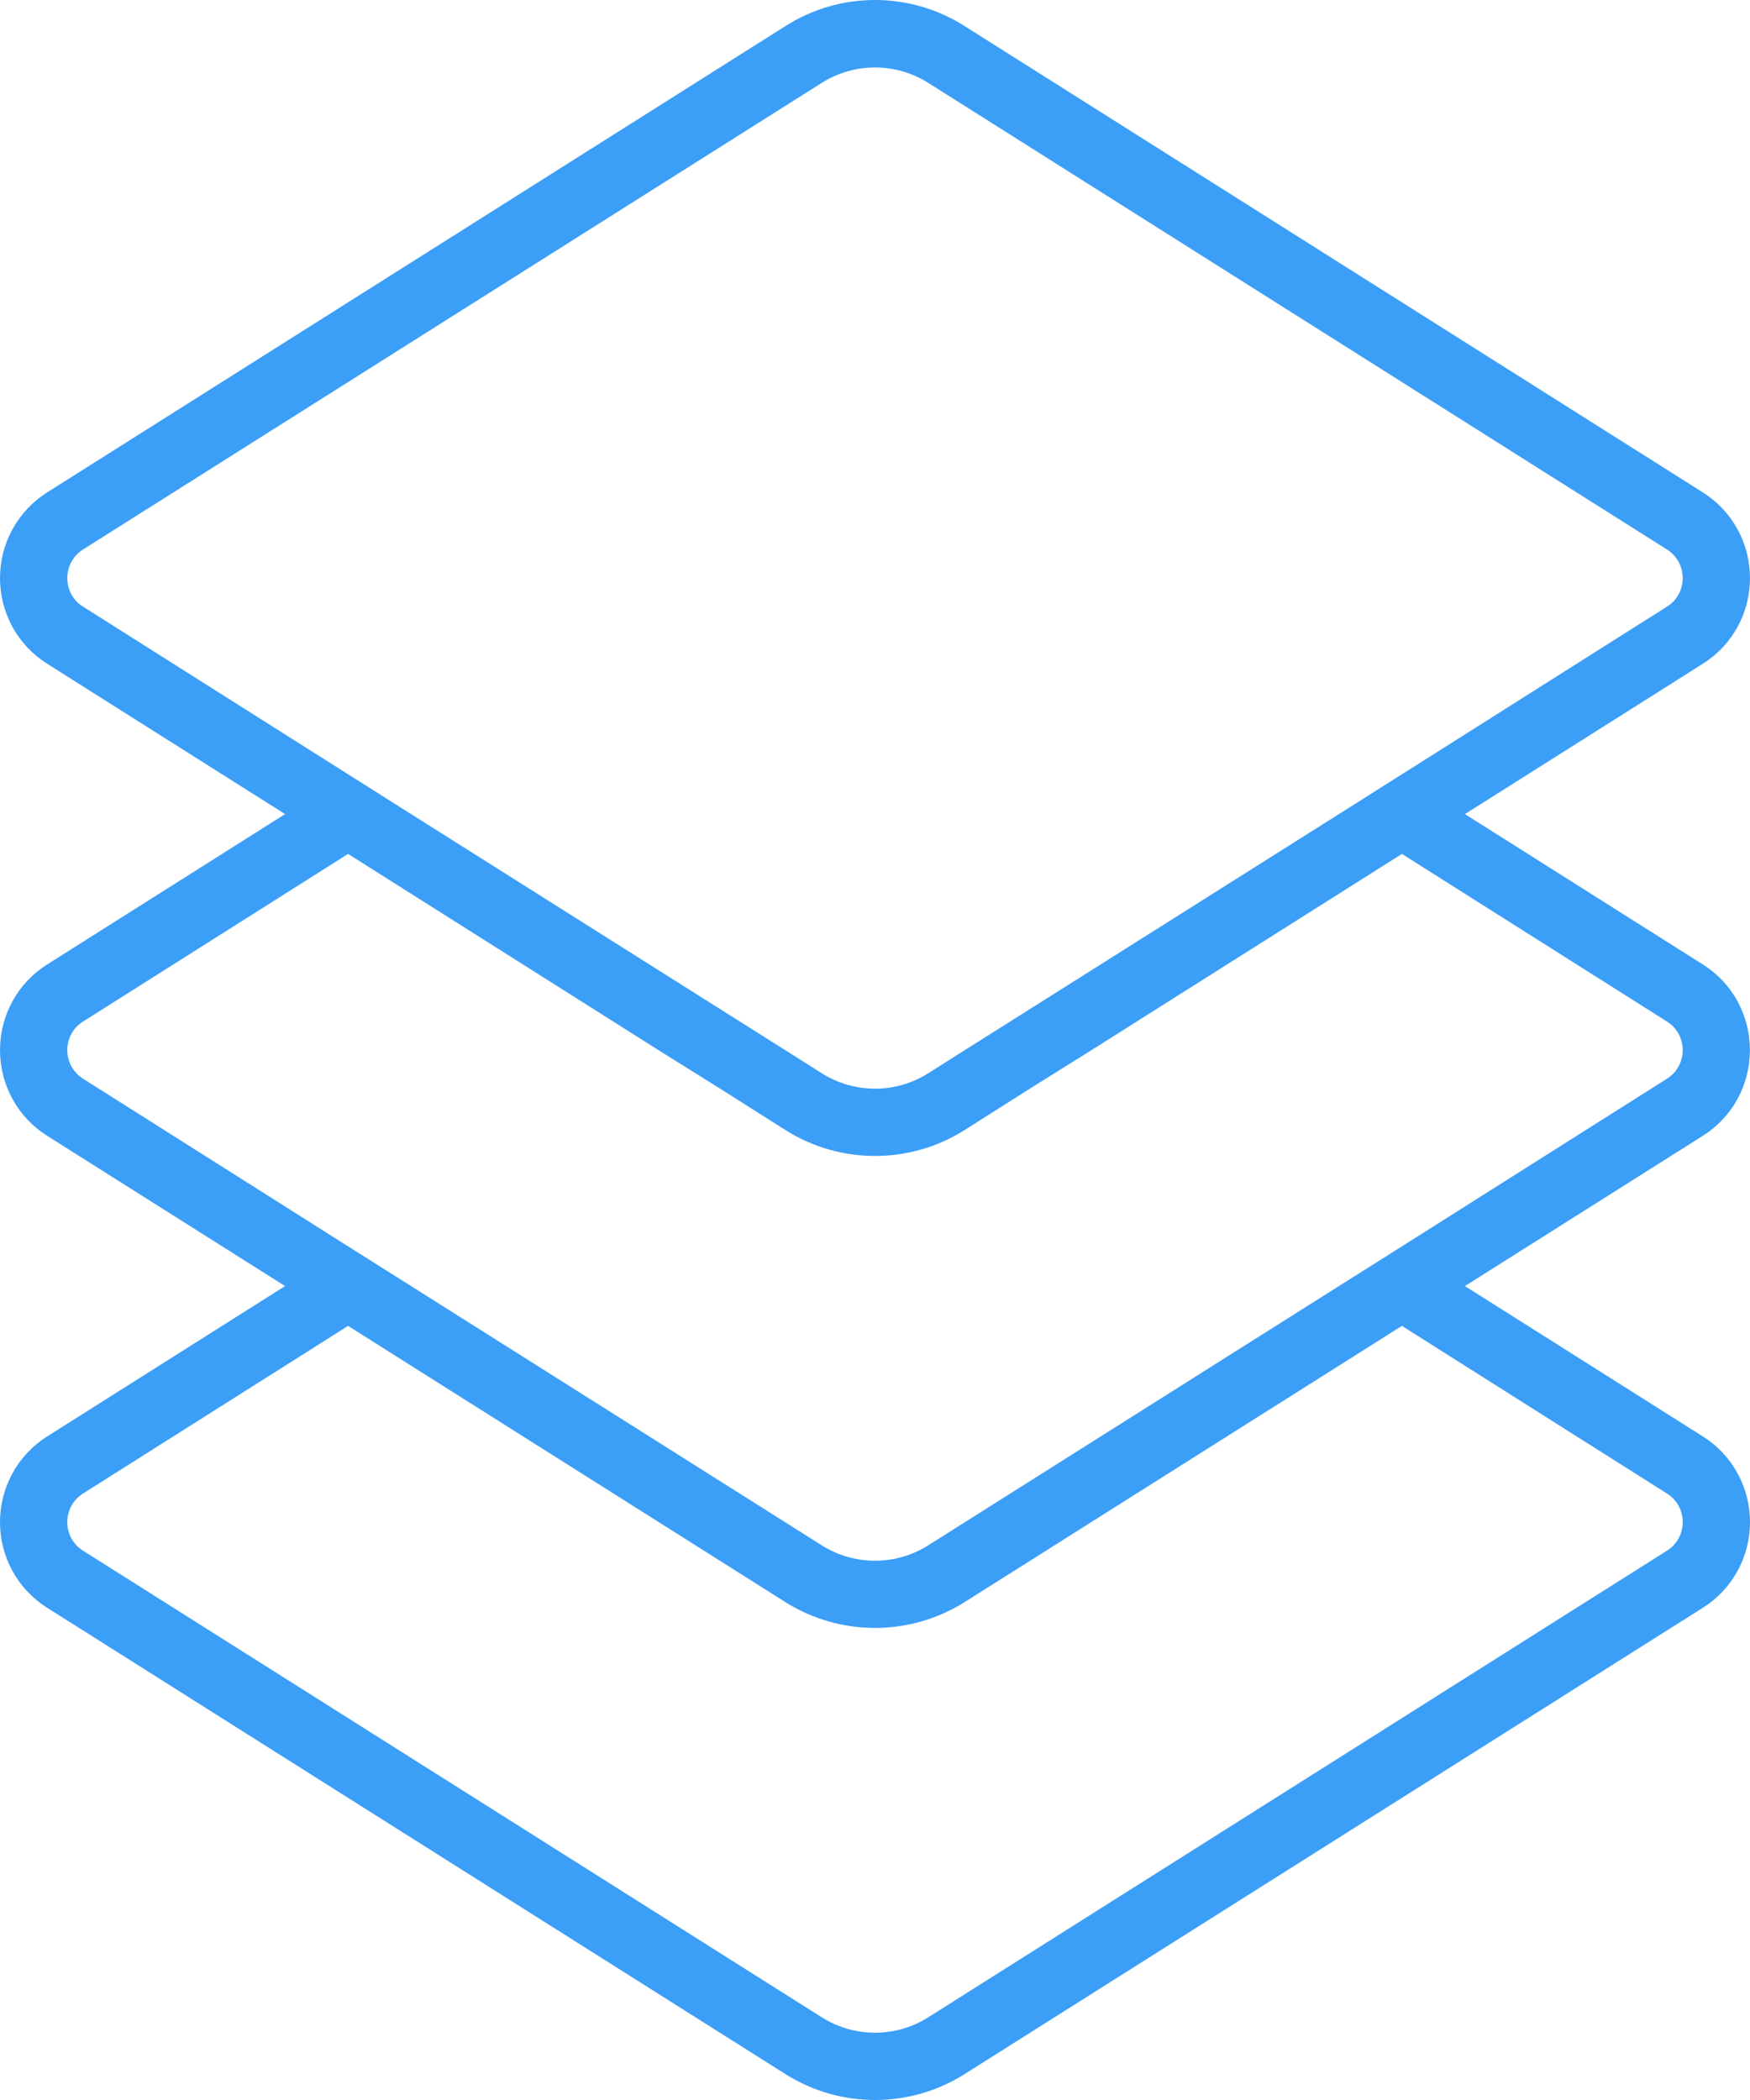 <svg width="20" height="24" viewBox="0 0 20 24" fill="none" xmlns="http://www.w3.org/2000/svg">
<path d="M19.999 12.001C19.999 11.806 19.95 11.613 19.857 11.442C19.763 11.271 19.627 11.126 19.462 11.023L16.742 9.304L19.462 7.585C19.627 7.481 19.763 7.337 19.857 7.166C19.951 6.995 20 6.802 20 6.607C20 6.411 19.951 6.219 19.857 6.048C19.763 5.877 19.627 5.732 19.462 5.628L11.019 0.295C10.714 0.102 10.361 0 10 0C9.639 0 9.286 0.102 8.981 0.295L0.538 5.628C0.373 5.732 0.237 5.877 0.143 6.048C0.049 6.219 0 6.411 0 6.607C0 6.802 0.049 6.995 0.143 7.166C0.237 7.337 0.373 7.481 0.538 7.585L3.258 9.304L0.538 11.023C0.373 11.127 0.237 11.271 0.143 11.442C0.049 11.613 0 11.806 0 12.001C0 12.197 0.049 12.389 0.143 12.56C0.237 12.732 0.373 12.876 0.538 12.98L3.258 14.698L0.538 16.417C0.373 16.521 0.237 16.665 0.143 16.837C0.049 17.008 0 17.2 0 17.396C0 17.591 0.049 17.784 0.143 17.955C0.237 18.126 0.373 18.27 0.538 18.374L8.981 23.707C9.287 23.899 9.64 24 10 24C10.36 24 10.713 23.899 11.019 23.707L19.462 18.374C19.627 18.27 19.763 18.126 19.857 17.955C19.951 17.784 20 17.591 20 17.396C20 17.2 19.951 17.008 19.857 16.837C19.763 16.665 19.627 16.521 19.462 16.417L16.742 14.698L19.462 12.98C19.627 12.876 19.763 12.732 19.857 12.56C19.95 12.389 19.999 12.197 19.999 12.001ZM0.944 6.93C0.89 6.896 0.846 6.848 0.815 6.791C0.785 6.735 0.769 6.671 0.769 6.607C0.769 6.542 0.785 6.479 0.815 6.423C0.846 6.366 0.89 6.318 0.944 6.283L9.387 0.95C9.57 0.833 9.783 0.771 10 0.771C10.217 0.771 10.43 0.833 10.613 0.95L19.056 6.283C19.11 6.318 19.154 6.366 19.185 6.423C19.215 6.479 19.231 6.542 19.231 6.607C19.231 6.671 19.215 6.735 19.185 6.791C19.154 6.848 19.11 6.896 19.056 6.93L16.022 8.849L15.302 9.304L11.747 11.547L11.027 12.001L10.613 12.263C10.43 12.38 10.217 12.442 10 12.442C9.783 12.442 9.57 12.38 9.387 12.263L8.973 12.001L8.253 11.547L4.698 9.304L3.978 8.849L0.944 6.93ZM19.056 17.072C19.11 17.107 19.154 17.155 19.185 17.211C19.215 17.268 19.231 17.331 19.231 17.396C19.231 17.46 19.215 17.523 19.185 17.58C19.154 17.637 19.11 17.684 19.056 17.719L10.613 23.052C10.43 23.169 10.217 23.231 10 23.231C9.783 23.231 9.57 23.169 9.387 23.052L0.944 17.719C0.89 17.684 0.846 17.637 0.815 17.58C0.785 17.523 0.769 17.46 0.769 17.396C0.769 17.331 0.785 17.268 0.815 17.211C0.846 17.155 0.89 17.107 0.944 17.072L3.978 15.153L8.981 18.313C9.287 18.504 9.64 18.605 10 18.605C10.36 18.605 10.713 18.504 11.019 18.313L16.022 15.153L19.056 17.072ZM19.056 12.325L16.022 14.244L15.302 14.698L10.613 17.658C10.43 17.775 10.217 17.837 10 17.837C9.783 17.837 9.57 17.775 9.387 17.658L4.698 14.698L3.978 14.244L0.944 12.325C0.89 12.29 0.846 12.242 0.815 12.185C0.785 12.129 0.769 12.066 0.769 12.001C0.769 11.937 0.785 11.873 0.815 11.817C0.846 11.76 0.89 11.713 0.944 11.678L3.978 9.759L7.525 12.001L8.253 12.456L8.981 12.918C9.287 13.11 9.64 13.211 10 13.211C10.36 13.211 10.713 13.11 11.019 12.918L11.747 12.456L12.475 12.001L16.022 9.759L19.056 11.678C19.11 11.713 19.154 11.76 19.185 11.817C19.215 11.873 19.231 11.937 19.231 12.001C19.231 12.066 19.215 12.129 19.185 12.185C19.154 12.242 19.11 12.29 19.056 12.325Z" fill="#3B9EF7"/>
</svg>
